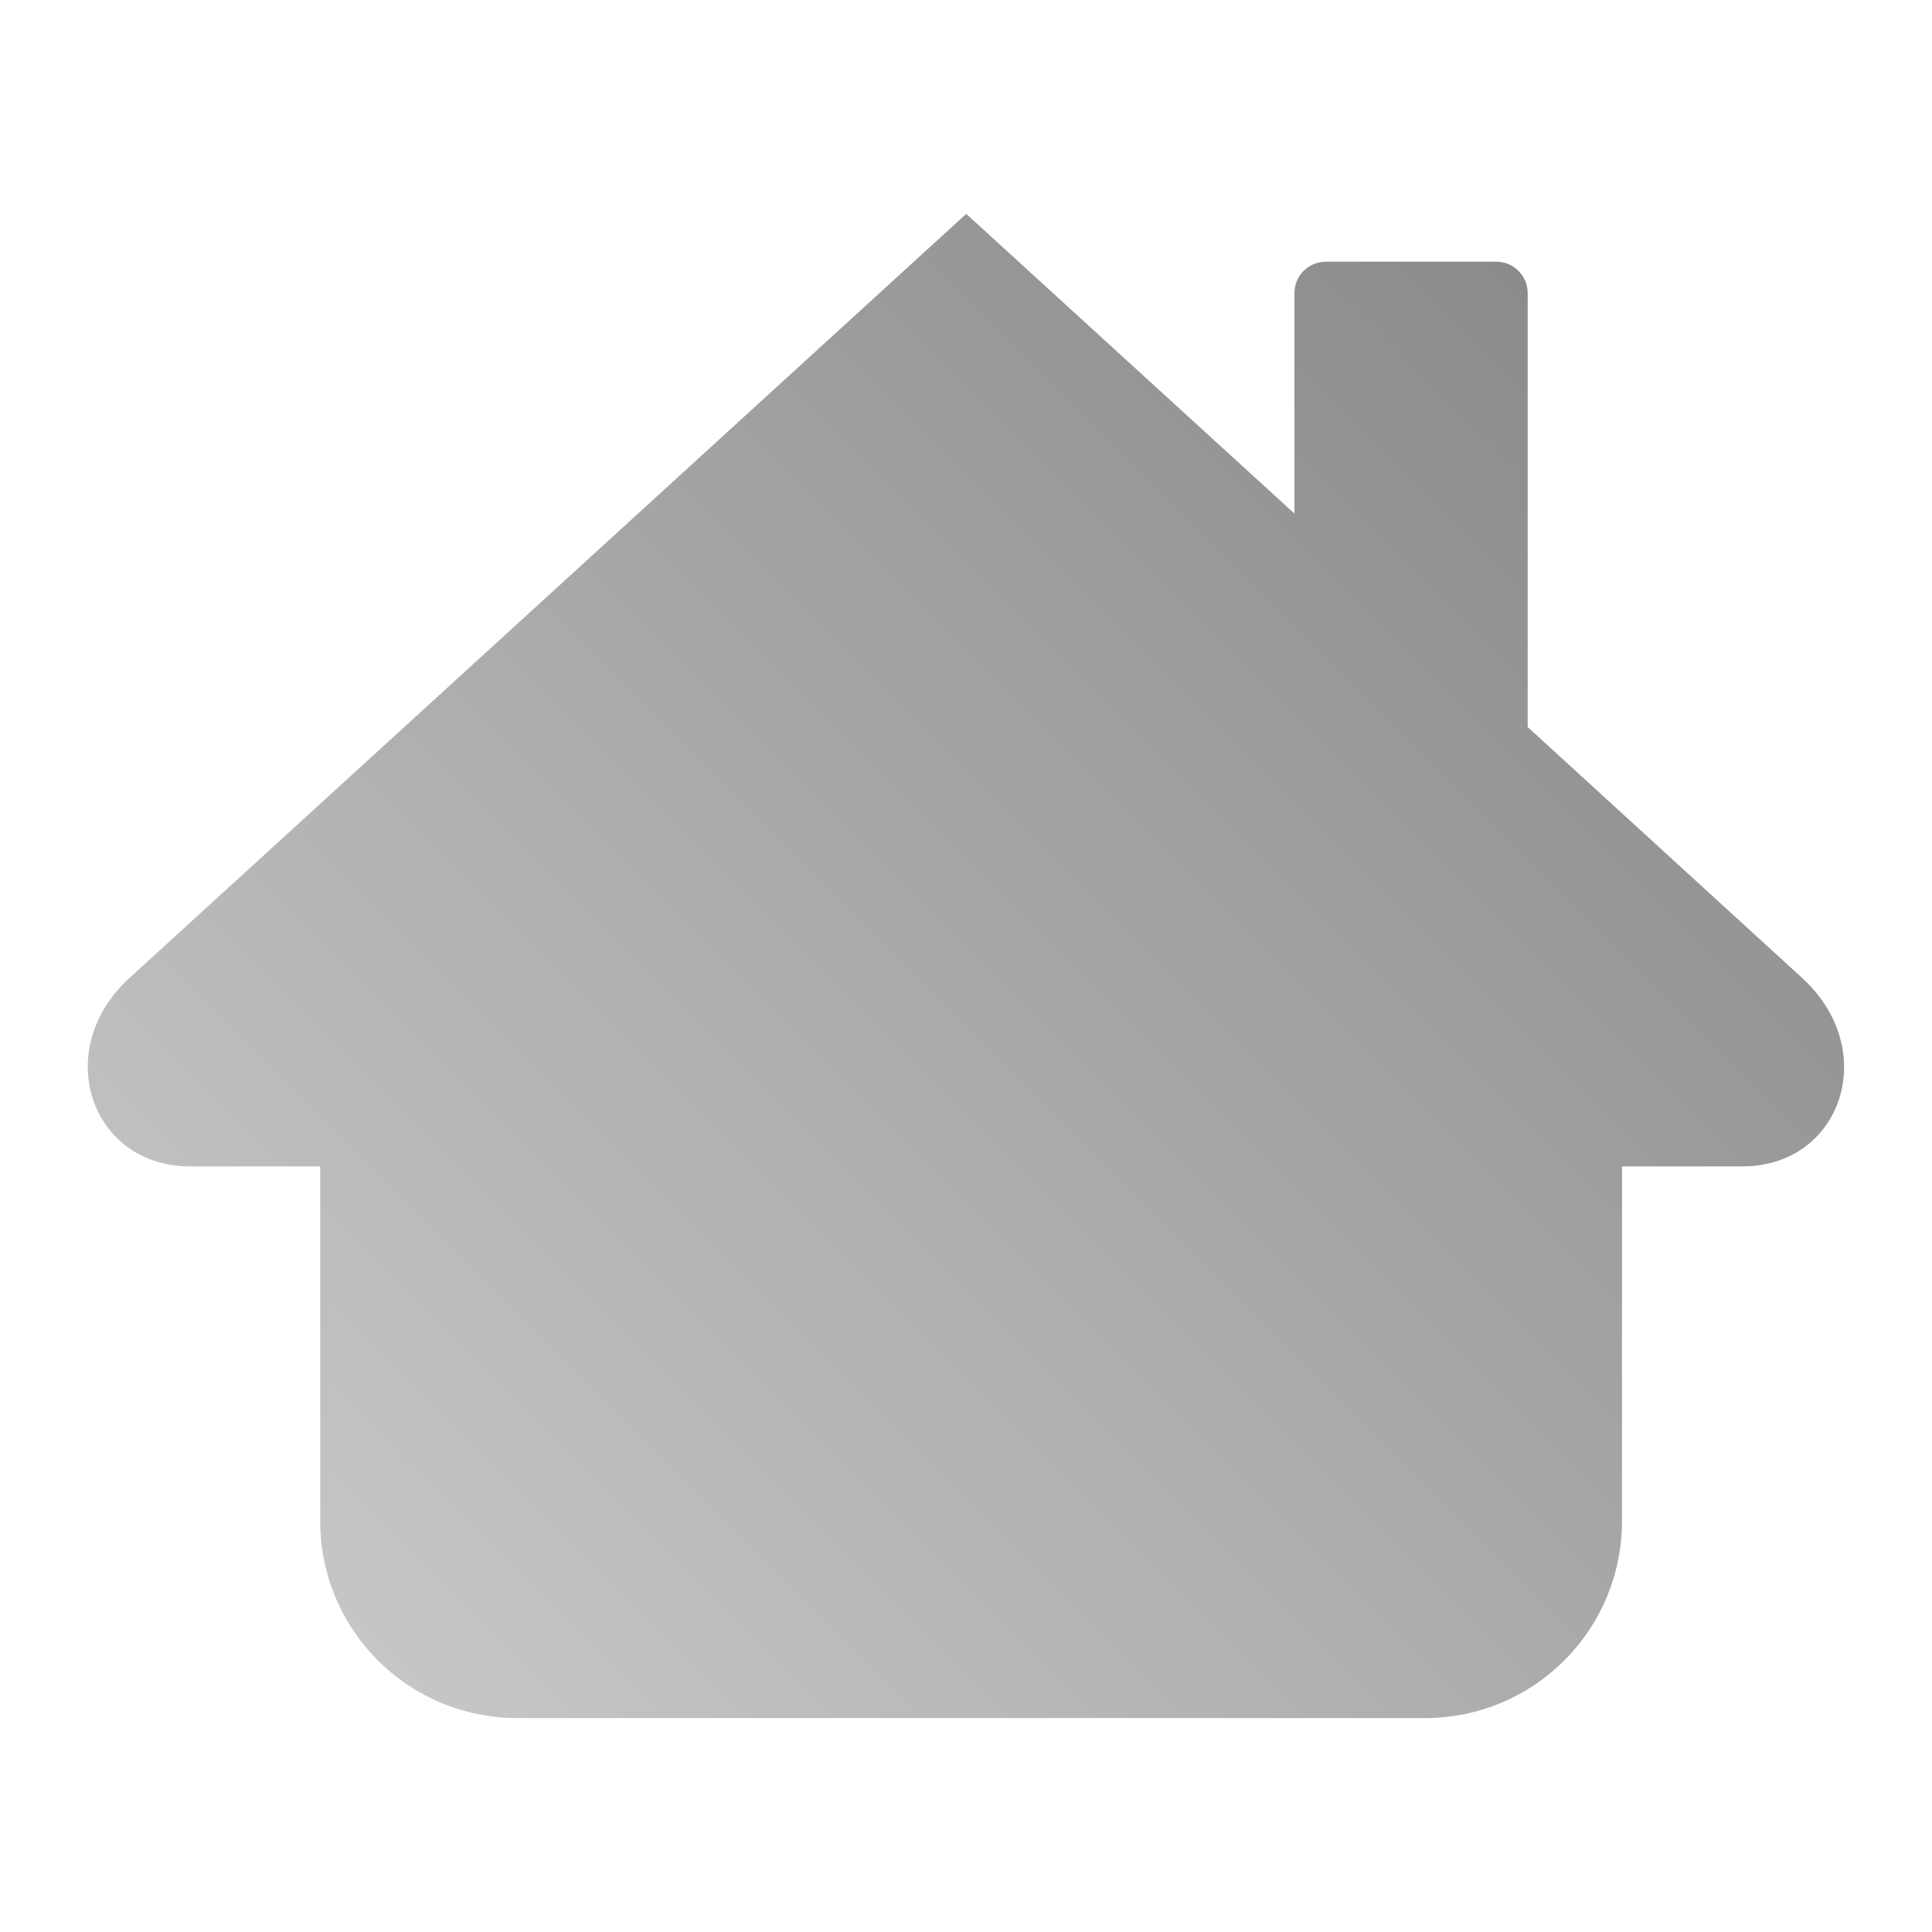 <?xml version="1.0" encoding="UTF-8" standalone="no"?>
<svg
   xmlns:dc="http://purl.org/dc/elements/1.1/"
   xmlns:cc="http://creativecommons.org/ns#"
   xmlns:rdf="http://www.w3.org/1999/02/22-rdf-syntax-ns#"
   xmlns:svg="http://www.w3.org/2000/svg"
   xmlns="http://www.w3.org/2000/svg"
   xmlns:sodipodi="http://sodipodi.sourceforge.net/DTD/sodipodi-0.dtd"
   xmlns:inkscape="http://www.inkscape.org/namespaces/inkscape"
   width="22"
   height="22"
   version="1.1"
   id="svg2"
   inkscape:version="0.48.3.1 r9886"
   sodipodi:docname="user-home.svg">
  <sodipodi:namedview
     pagecolor="#ffffff"
     bordercolor="#666666"
     borderopacity="1"
     objecttolerance="10"
     gridtolerance="10"
     guidetolerance="10"
     inkscape:pageopacity="0"
     inkscape:pageshadow="2"
     inkscape:window-width="1024"
     inkscape:window-height="715"
     id="namedview17"
     showgrid="false"
     inkscape:zoom="23.272727"
     inkscape:cx="11"
     inkscape:cy="11"
     inkscape:window-x="0"
     inkscape:window-y="0"
     inkscape:window-maximized="1"
     inkscape:current-layer="svg2" />
  <title
     id="title4">Clarity Icon</title>
  <desc
     id="desc6">This icon is a part of Clarity icon theme for gtk</desc>
  <!--

    This icon is a part of Clarity vector icon theme for gtk

    Copyright (C) 2010 Jakub Jankiewicz <http://jcubic.pl> 

    licensed under the GNU GPL Version 3 <http://www.gnu.org/licenses/>.

    -->
  <defs
     id="defs10">
    <linearGradient
       x1="0"
       y1="128"
       x2="128"
       y2="0"
       id="gradient"
       gradientUnits="userSpaceOnUse"
       gradientTransform="matrix(0.195,0,0,0.195,-1.456,-1.456)">
      <stop
         id="start"
         style="stop-color:#dbdbdb;stop-opacity:1"
         offset="0" />
      <stop
         id="stop"
         style="stop-color:#757575;stop-opacity:1"
         offset="1" />
    </linearGradient>
  </defs>
  <path
     d="m 11.002,2.436 -9.525,8.698 c -0.905,0.826 -0.439,2.148 0.685,2.148 l 1.484,0 0,4.035 c 0,1.245 1.002,2.247 2.247,2.247 l 10.33,0 c 1.245,0 2.247,-1.002 2.247,-2.247 l 0,-4.035 1.371,0 c 1.125,0 1.583,-1.322 0.678,-2.148 l -3.123,-2.855 0,-4.939 c 0,-0.201 -0.159,-0.36 -0.36,-0.36 l -1.936,0 c -0.201,0 -0.36,0.159 -0.36,0.36 l 0,2.508 -3.738,-3.413 z"
     style="fill:url(#gradient);fill-opacity:1;stroke:none"
     id="path15"
     inkscape:connector-curvature="0" />
</svg>
